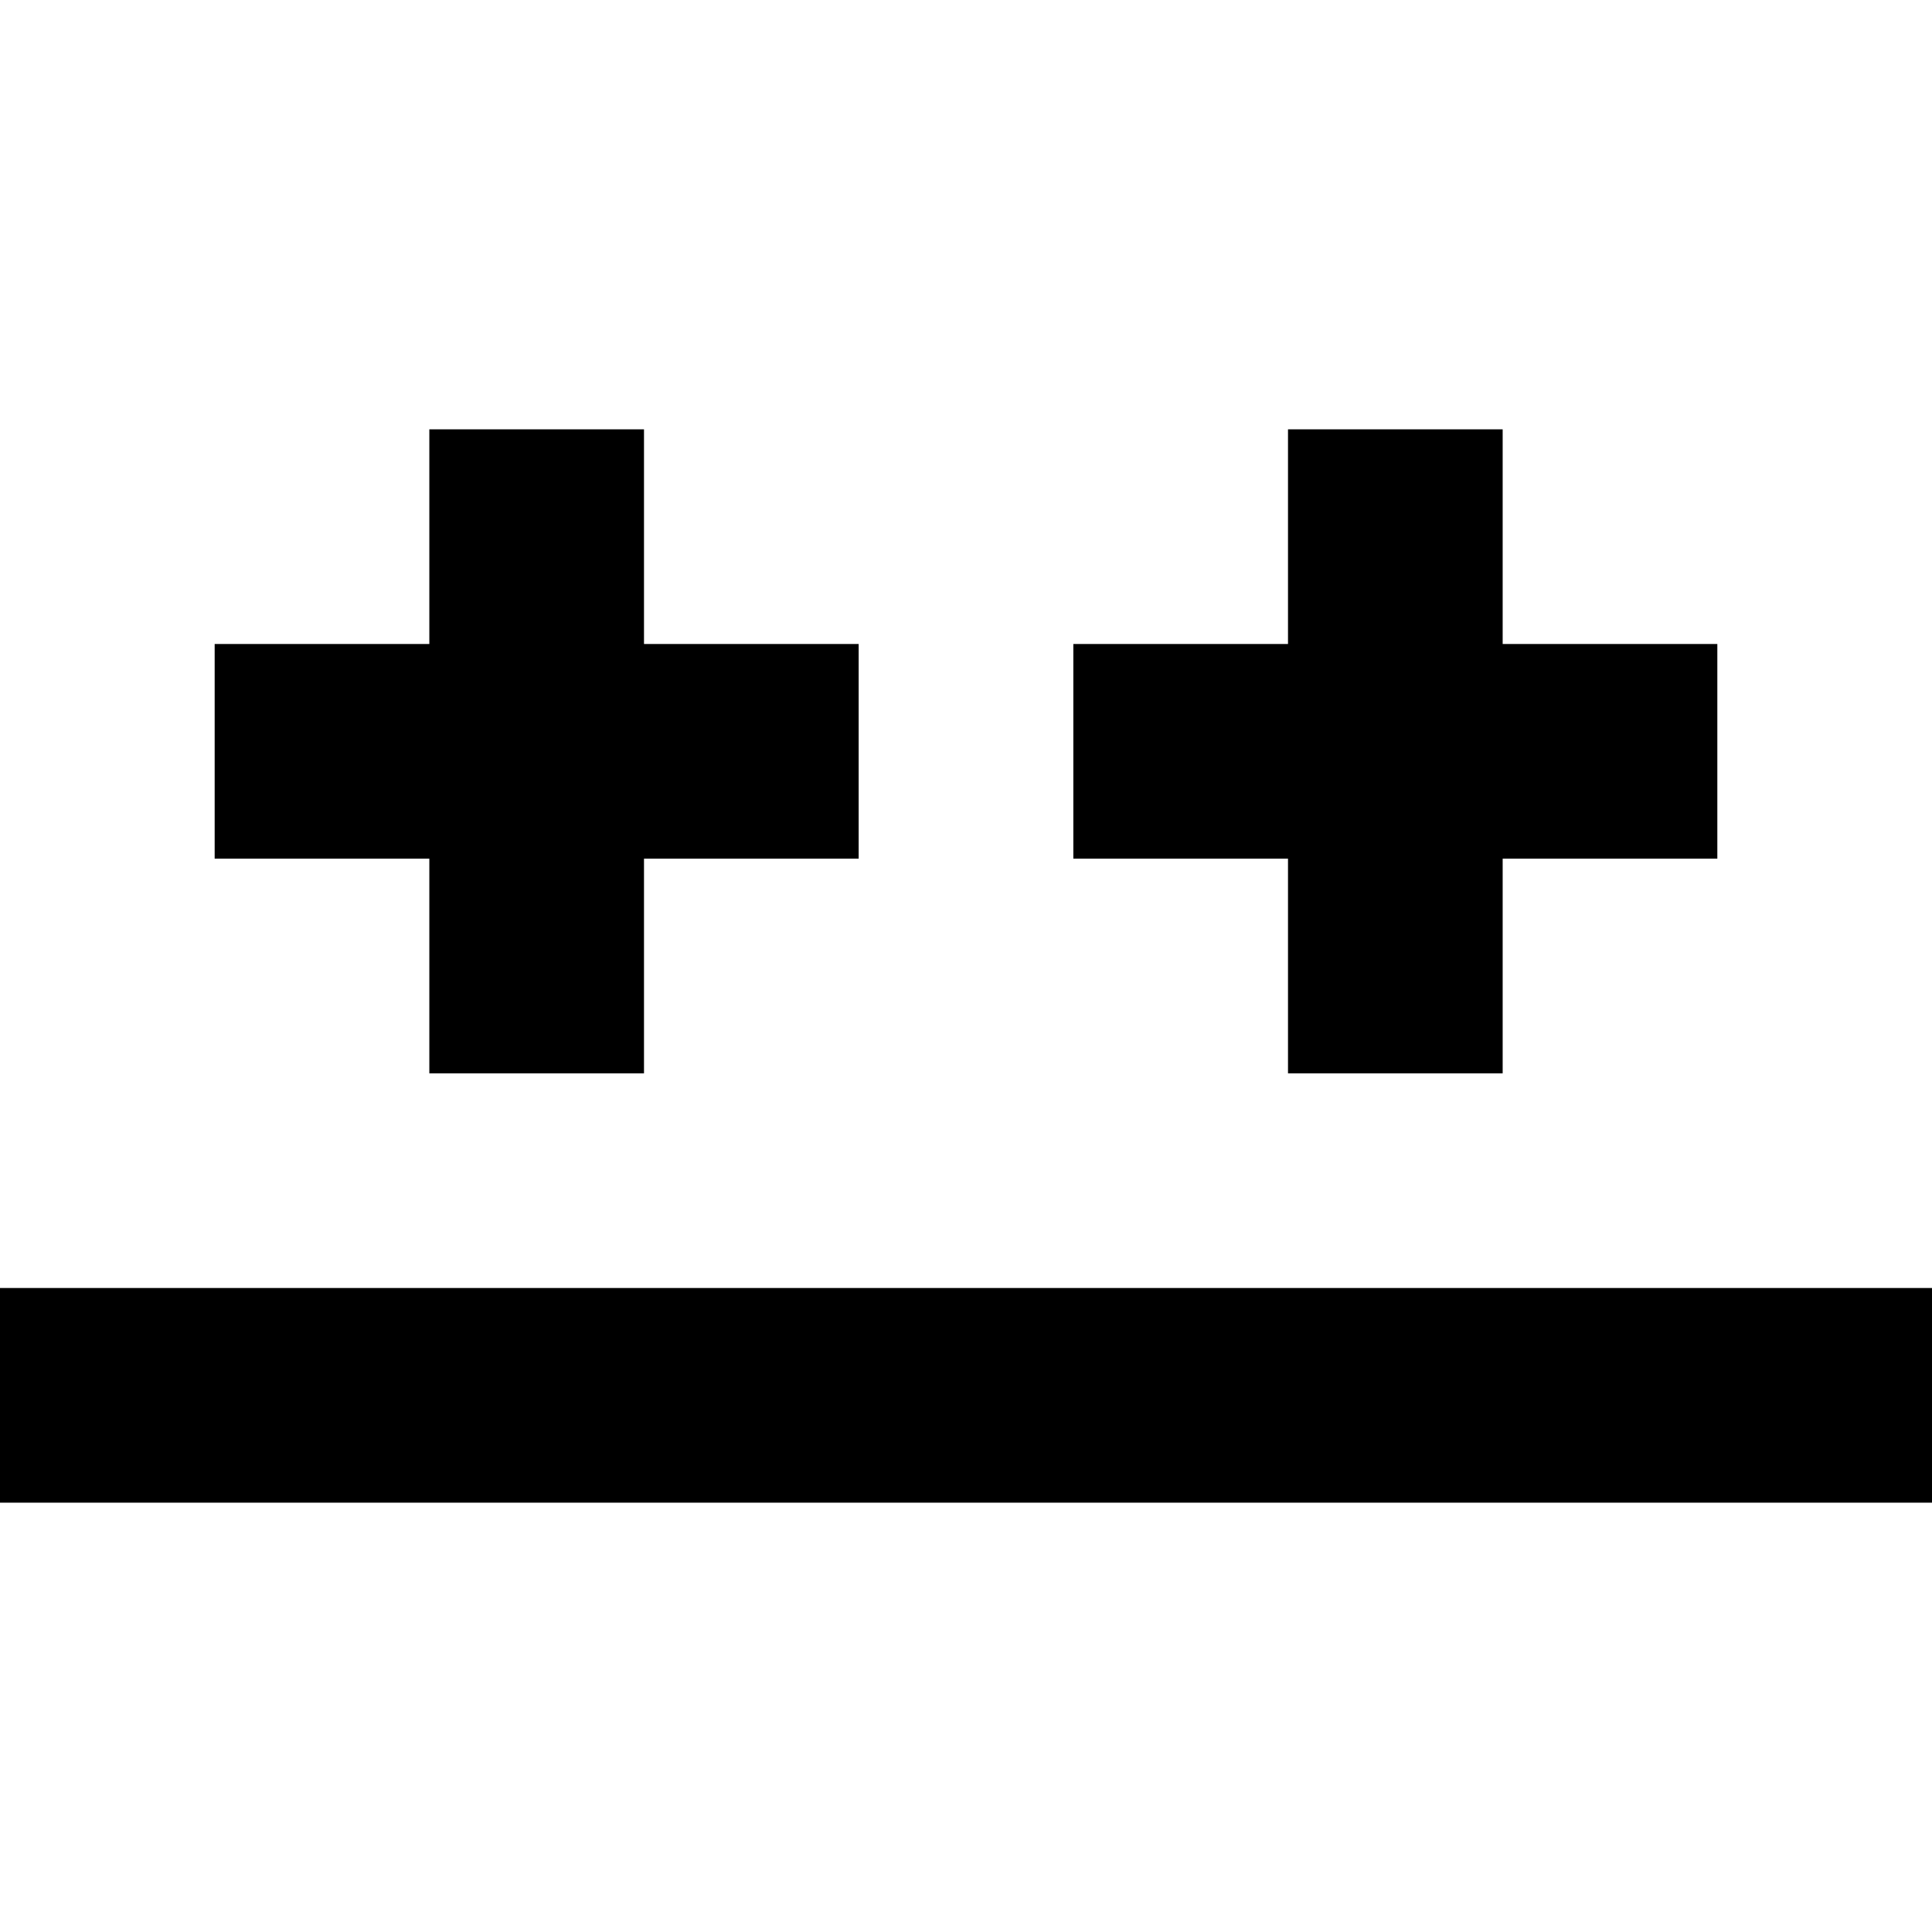 <?xml version="1.0" encoding="utf-8"?>
<!-- Generator: Adobe Illustrator 20.1.0, SVG Export Plug-In . SVG Version: 6.00 Build 0)  -->
<!DOCTYPE svg PUBLIC "-//W3C//DTD SVG 1.1//EN" "http://www.w3.org/Graphics/SVG/1.1/DTD/svg11.dtd">
<svg version="1.1" xmlns="http://www.w3.org/2000/svg" xmlns:xlink="http://www.w3.org/1999/xlink" x="0px" y="0px"
	 viewBox="0 0 18 18" enable-background="new 0 0 18 18" xml:space="preserve">
<g id="Layer_1">
	<path d="M0,12h18v2H0V12z M4,10h2V8h2V6H6V4H4v2H2v2h2V10z M12,10h2V8h2V6h-2V4h-2v2h-2v2h2V10z"/>
</g>
<g id="Layer_2" display="none">
	<line display="inline" fill="none" stroke="#ED1C24" stroke-width="2" stroke-miterlimit="10" x1="0" y1="13" x2="18" y2="13"/>
	<line display="inline" fill="none" stroke="#ED1C24" stroke-width="2" stroke-miterlimit="10" x1="2" y1="7" x2="8" y2="7"/>
	<line display="inline" fill="none" stroke="#ED1C24" stroke-width="2" stroke-miterlimit="10" x1="5" y1="4" x2="5" y2="10"/>
	<line display="inline" fill="none" stroke="#ED1C24" stroke-width="2" stroke-miterlimit="10" x1="10" y1="7" x2="16" y2="7"/>
	<line display="inline" fill="none" stroke="#ED1C24" stroke-width="2" stroke-miterlimit="10" x1="13" y1="4" x2="13" y2="10"/>
</g>
</svg>
